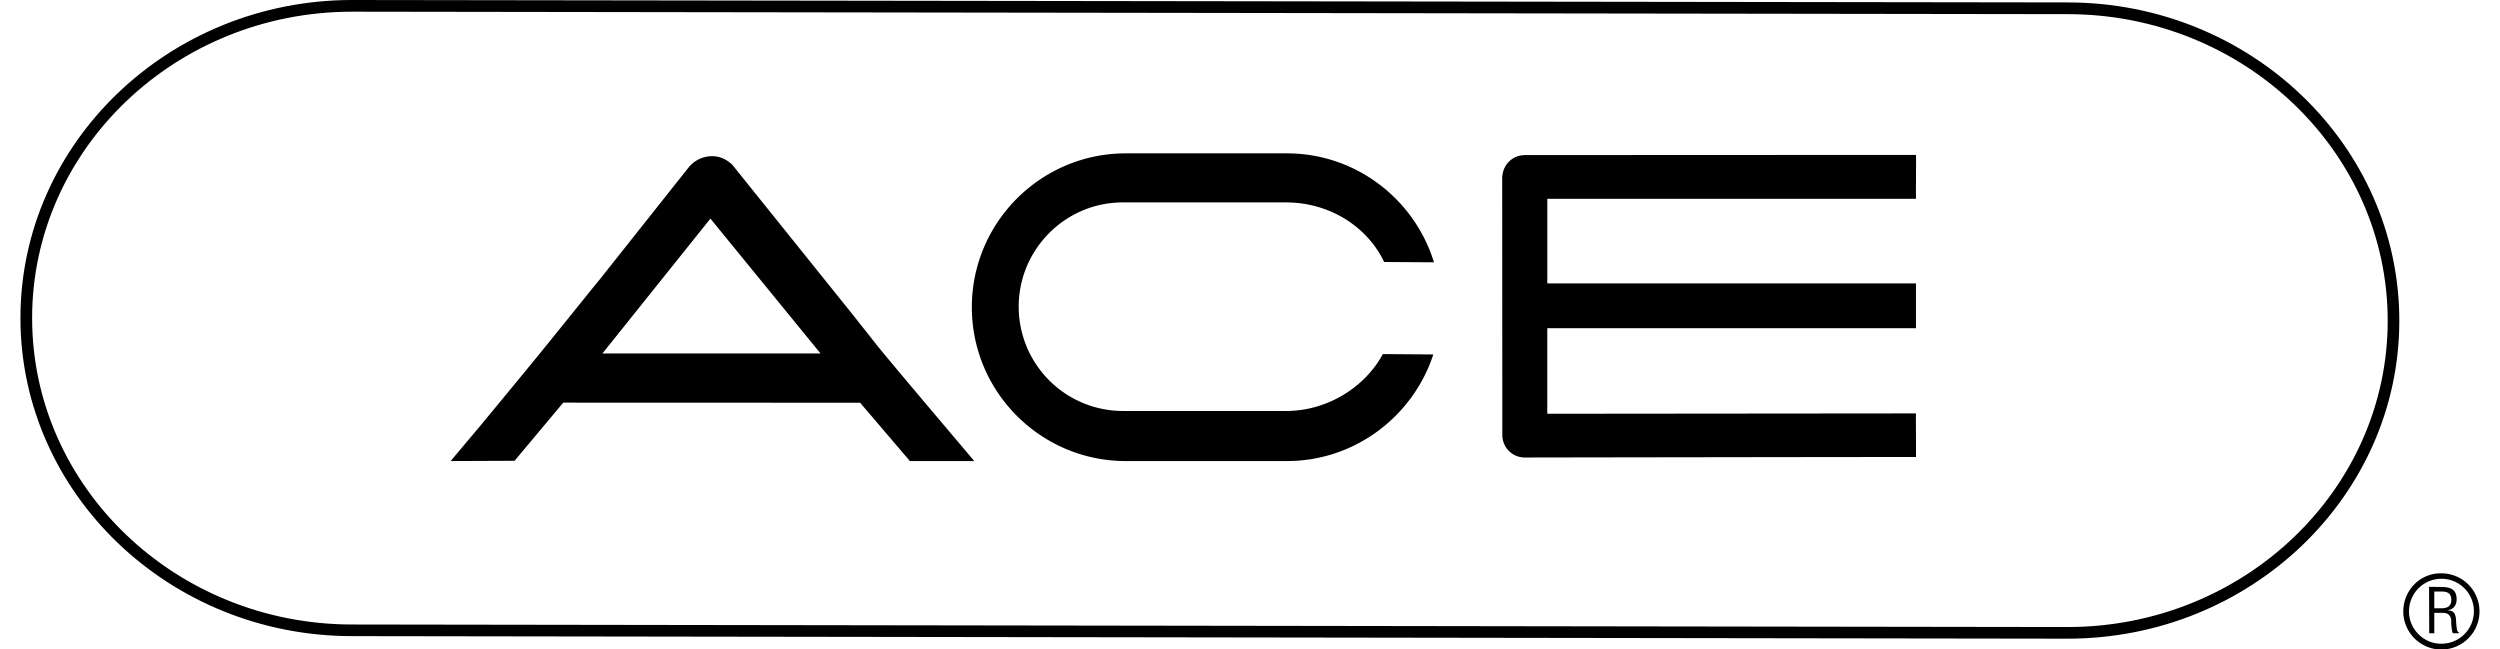 <svg class="logo-ace" width="77" height="20" xmlns="http://www.w3.org/2000/svg" viewBox="0 0 1936.13 511.25">
  <g fill="currentColor">
    <path d="M1611.79,502.84l-1350.6-2C117.17,500.87,0,388.51,0,250.4S117.17,0,261.2,0L1611.8,1.91c144,0,261.15,112.41,261.15,250.58S1755.8,502.84,1611.79,502.84ZM261.2,9.2c-138.95,0-252,108.2-252,241.2s113.05,241.28,252,241.28l1350.6,2c138.92,0,252-108.18,252-241.15s-113-241.38-252-241.38h0Z" />
    <path d="M744.17,354.93S687,287.54,674.28,271.74l-18-22.79L560.43,129.68c-4.32-4-8.7-6.11-13.79-6.64A24,24,0,0,0,526,131.9l-70.57,88.94c-.18,0-27.14,33.65-48,59.31-12.81,15.69-45.36,55.06-45.36,55.06S338.69,363,338.69,363l50.34-.21L427.38,317l233.72.08L700.28,363H750.9C747.43,358.75,744.17,354.93,744.17,354.93ZM458.23,278.27l85-106.15,86.68,106.15Z" />
    <path d="M1184.76,122.1c-10.34,0-18.14,7.93-18.14,18.52l.11,201.49a17.69,17.69,0,0,0,18,18.1s290.28-.47,307.67-.38c.18-2.9-.18-31.47,0-34.34l-290.28.27V258.4h290.28V223.15H1202.15V156.54h290.28c-.18-2.9.18-31.78,0-34.58l-307.67.14" />
    <path d="M888.51,363H870.25c-66.82,0-121.19-54.32-121.19-121.12s54.37-121.14,121.19-121.14H997.11c54.42,0,100.56,36.17,115.79,85.78l-39.22-.24c-13.31-28-43.12-46.91-77.21-46.91H867.87c-45.13,0-81.91,36.89-81.91,82.11a82.11,82.11,0,0,0,81.91,82.09h128.6c32.51,0,62-18.62,76.2-44.79l39.73.29C1096.52,327.67,1050.79,363,997.11,363H877.76" />
    <path d="M1905.6,451.38a29.26,29.26,0,0,0-21.14,9,30.53,30.53,0,0,0-8.38,21.44,30,30,0,1,0,29.52-30.43m-17.23,48.23a25.14,25.14,0,0,1-7.8-17.91,26,26,0,0,1,7.18-18.24,25.56,25.56,0,1,1,18.77,43.33,24.78,24.78,0,0,1-18.15-7.18" />
    <path d="M1900.48,465.73h5.68c2.74,0,7.64.2,7.73,6.33.13,6.53-5.17,6.73-7.13,6.83h-6.28V465.73m0,16.81h7c4.81,0,6.33,3.1,6.33,6.8,0,2.39.36,7,1.28,9.23h4.71v-.81c-1,0-1.33-1.59-1.5-2.3a57.07,57.07,0,0,1-.69-8c-.68-5-1.84-6.43-6.55-7v-.07c4.27-.54,6.78-3.55,7-7.84.28-8.46-4.62-10.41-12.31-10.41l-9.38-.12.13,36.56h4Z" />
  </g>
</svg>
